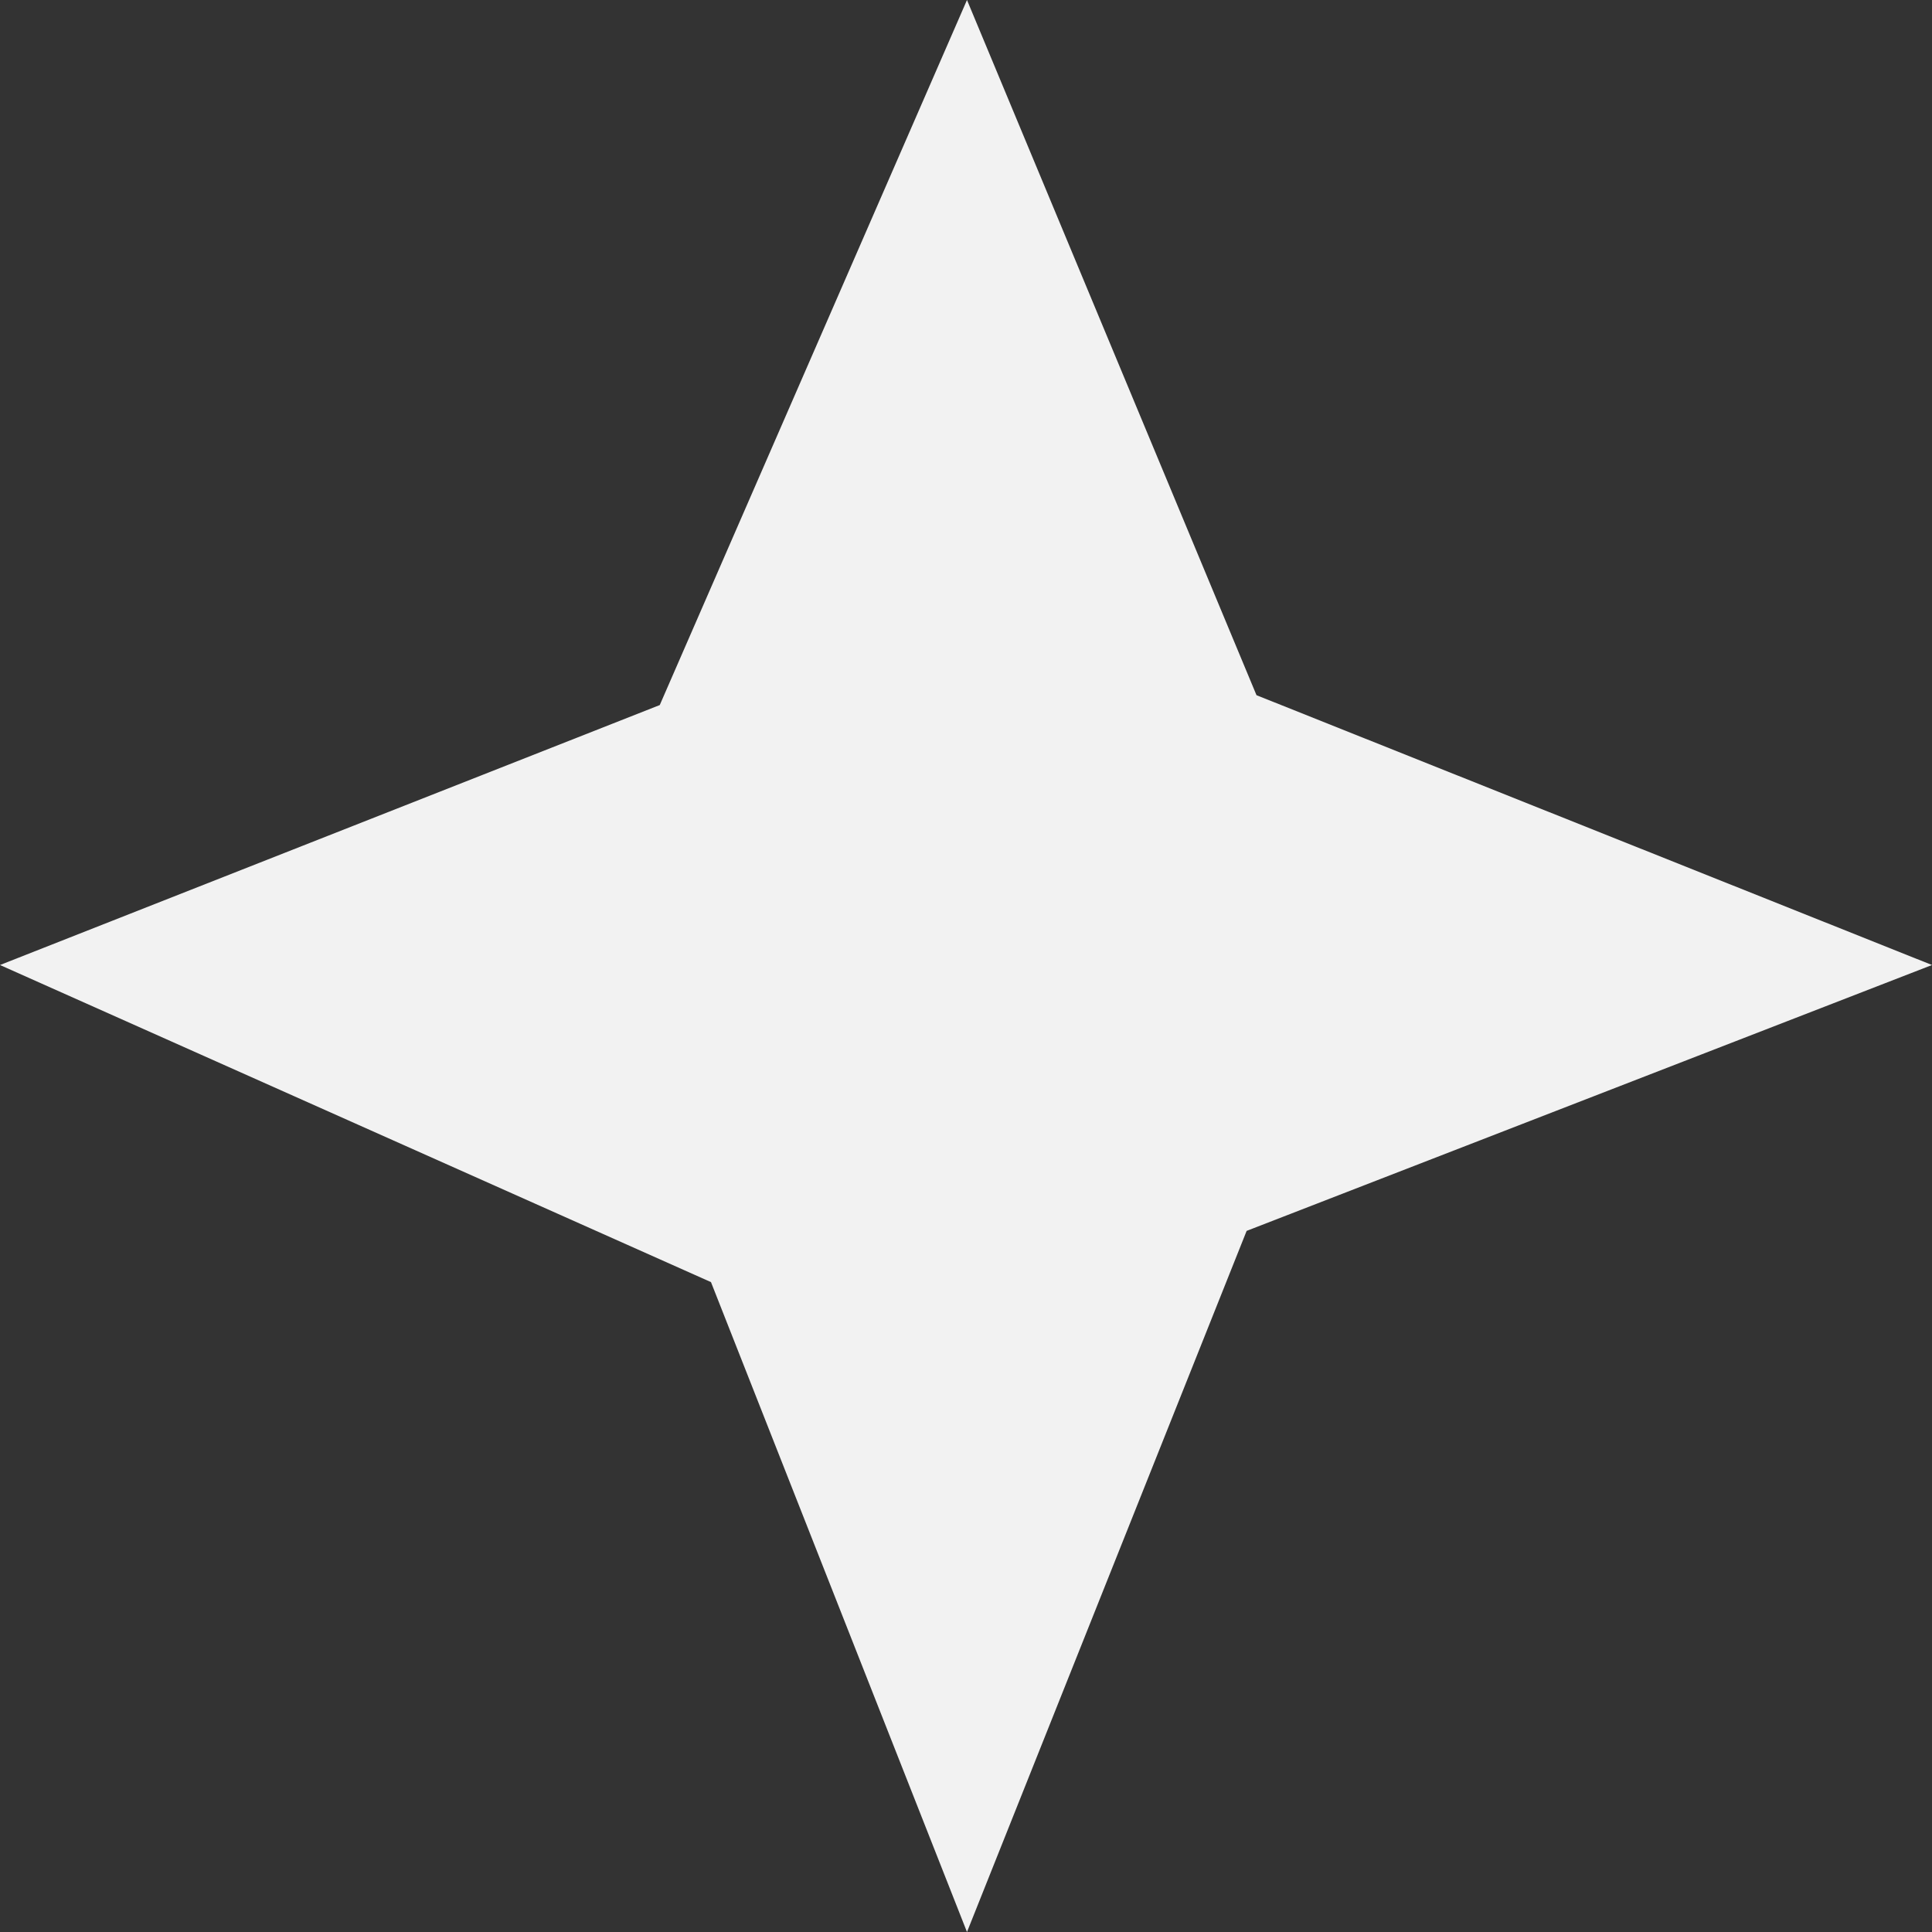 <?xml version="1.0" encoding="UTF-8" standalone="no"?>
<!DOCTYPE svg PUBLIC "-//W3C//DTD SVG 1.1//EN" "http://www.w3.org/Graphics/SVG/1.1/DTD/svg11.dtd">
<svg width="100%" height="100%" viewBox="0 0 47 47" version="1.1" xmlns="http://www.w3.org/2000/svg" xmlns:xlink="http://www.w3.org/1999/xlink" xml:space="preserve" xmlns:serif="http://www.serif.com/" style="fill-rule:evenodd;clip-rule:evenodd;stroke-linejoin:round;stroke-miterlimit:2;">
    <rect x="0" y="0" width="47" height="47" fill="#333333" stroke="none"/>
    <g transform="matrix(1,0,0,1,-536,-234)">
        <g transform="matrix(1,0,0,1,532,234)">
            <path d="M34.327,29.944L27.524,47L21.296,31.19L4,23.476L20.05,17.152L27.524,0L34.567,16.912L51,23.476L34.327,29.944Z" style="fill:rgb(242,242,242);fill-rule:nonzero;"/>
        </g>
    </g>
</svg>

